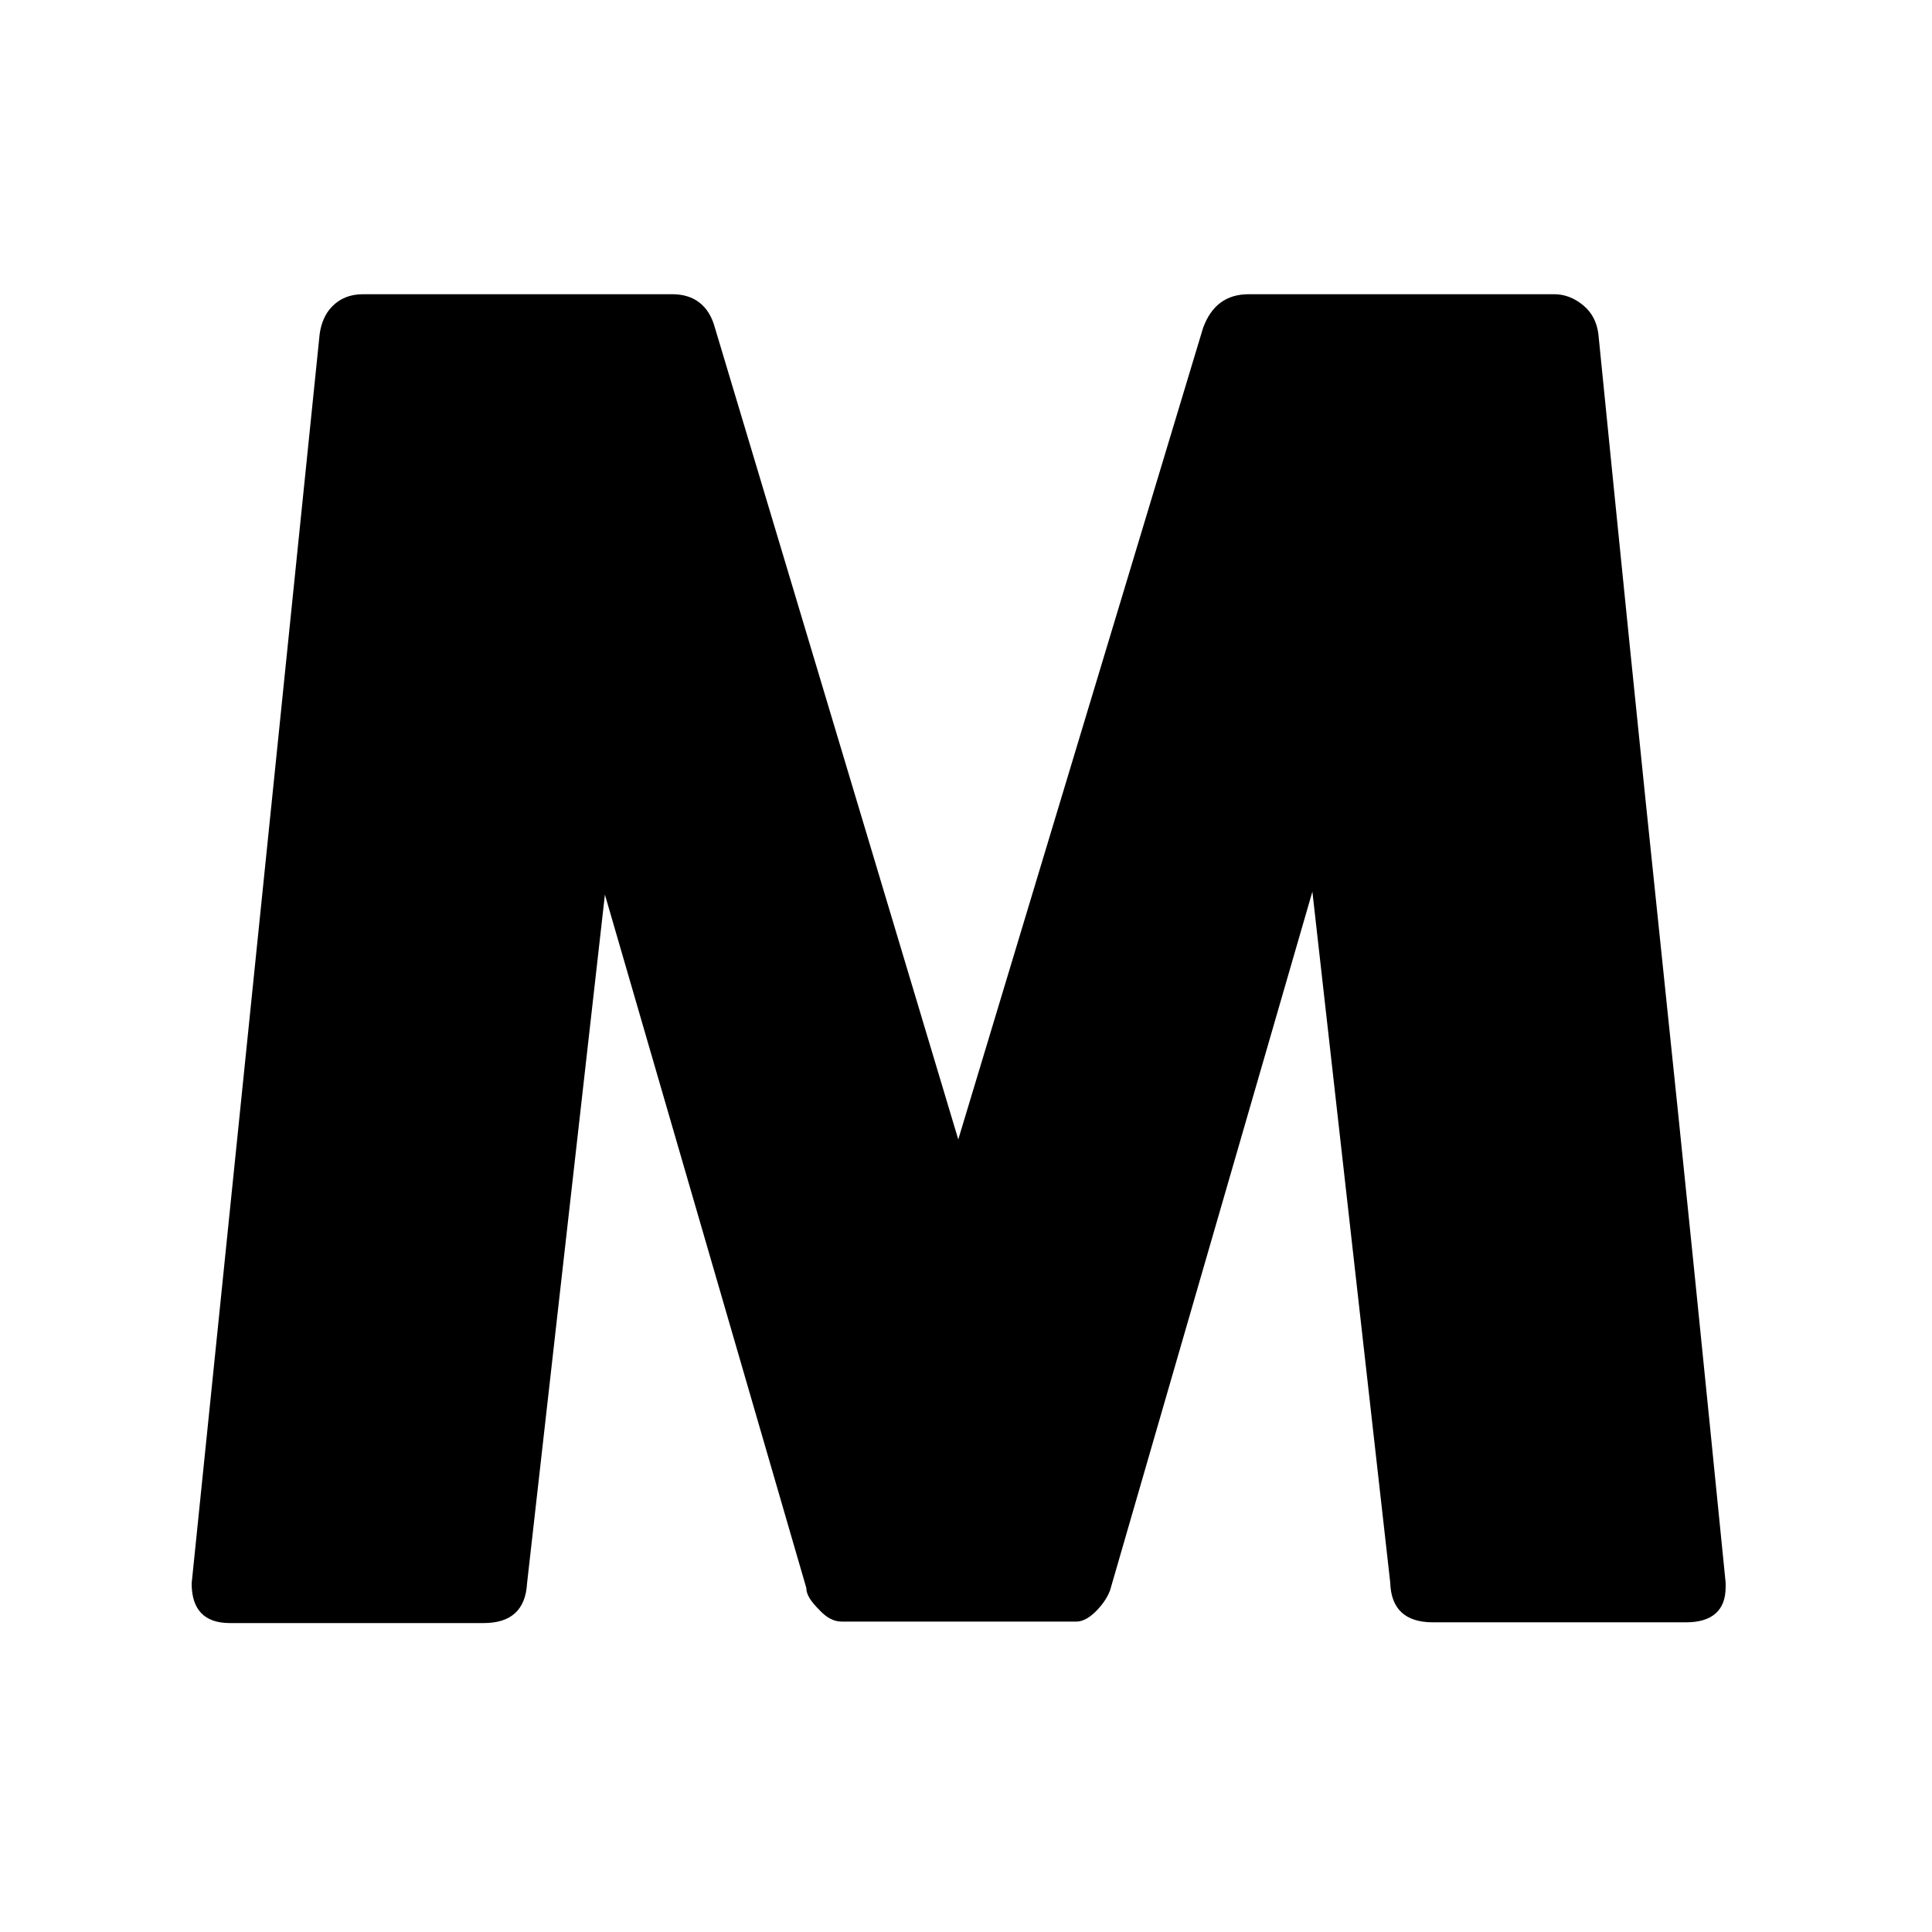 <?xml version="1.0" encoding="utf-8"?>
<!-- Generator: Adobe Illustrator 24.2.3, SVG Export Plug-In . SVG Version: 6.00 Build 0)  -->
<svg version="1.1"
	 id="svg8" xmlns:cc="http://creativecommons.org/ns#" xmlns:dc="http://purl.org/dc/elements/1.1/" xmlns:inkscape="http://www.inkscape.org/namespaces/inkscape" xmlns:rdf="http://www.w3.org/1999/02/22-rdf-syntax-ns#" xmlns:sodipodi="http://sodipodi.sourceforge.net/DTD/sodipodi-0.dtd" xmlns:svg="http://www.w3.org/2000/svg"
	 xmlns="http://www.w3.org/2000/svg" xmlns:xlink="http://www.w3.org/1999/xlink" x="0px" y="0px" viewBox="0 0 16 16"
	 style="enable-background:new 0 0 16 16;" xml:space="preserve">
<style type="text/css">
	.st0{enable-background:new    ;}
</style>
<sodipodi:namedview  bordercolor="#666666" borderopacity="1.0" id="base" inkscape:current-layer="layer1" inkscape:cx="16" inkscape:cy="16" inkscape:document-rotation="0" inkscape:document-units="px" inkscape:pageopacity="0.0" inkscape:pageshadow="2" inkscape:window-height="1000" inkscape:window-maximized="1" inkscape:window-width="1920" inkscape:window-x="-11" inkscape:window-y="-11" inkscape:zoom="24.375" pagecolor="#ffffff" showgrid="false" units="px">
	</sodipodi:namedview>
<g id="layer1" inkscape:groupmode="layer" inkscape:label="Capa 1">
	
		<g id="g842" transform="scale(0.062)" inkscape:export-filename="C:\Users\Oscar Llorente\GRAPHIC_DESIGN\GITHUB\SANDBOX\MEETINGS\web\img\favicon.png" inkscape:export-xdpi="6.0000005" inkscape:export-ydpi="6.0000005">
		<g class="st0">
			<path d="M42.7,44.6c0.2-1.4,0.7-2.7,1.7-3.7c1-1,2.3-1.6,4.1-1.6h41.3c2.9,0,4.9,1.5,5.7,4.5l32.5,108.4l32.7-108.4
				c1.1-3,3.1-4.5,6.1-4.5h40.8c1.4,0,2.7,0.5,3.9,1.5c1.2,1,1.8,2.3,2,3.8c2.8,28,5.6,55.8,8.5,83.4c2.9,27.6,5.7,55.4,8.5,83.4
				v0.6c0,3.1-1.8,4.7-5.3,4.7h-33.8c-3.7,0-5.6-1.8-5.7-5.3l-10.4-92.3L148.4,212c-0.2,0.8-0.7,1.8-1.7,2.9s-2,1.7-2.9,1.7h-31.4
				c-1,0-2-0.5-3-1.6c-1.1-1.1-1.7-2-1.7-2.9l-26.9-92.6l-10.4,92c-0.2,3.5-2.1,5.3-5.8,5.3H30.7c-3.4,0-5.1-1.8-5.1-5.3L42.7,44.6z
				"/>
		</g>
	</g>
</g>
</svg>
